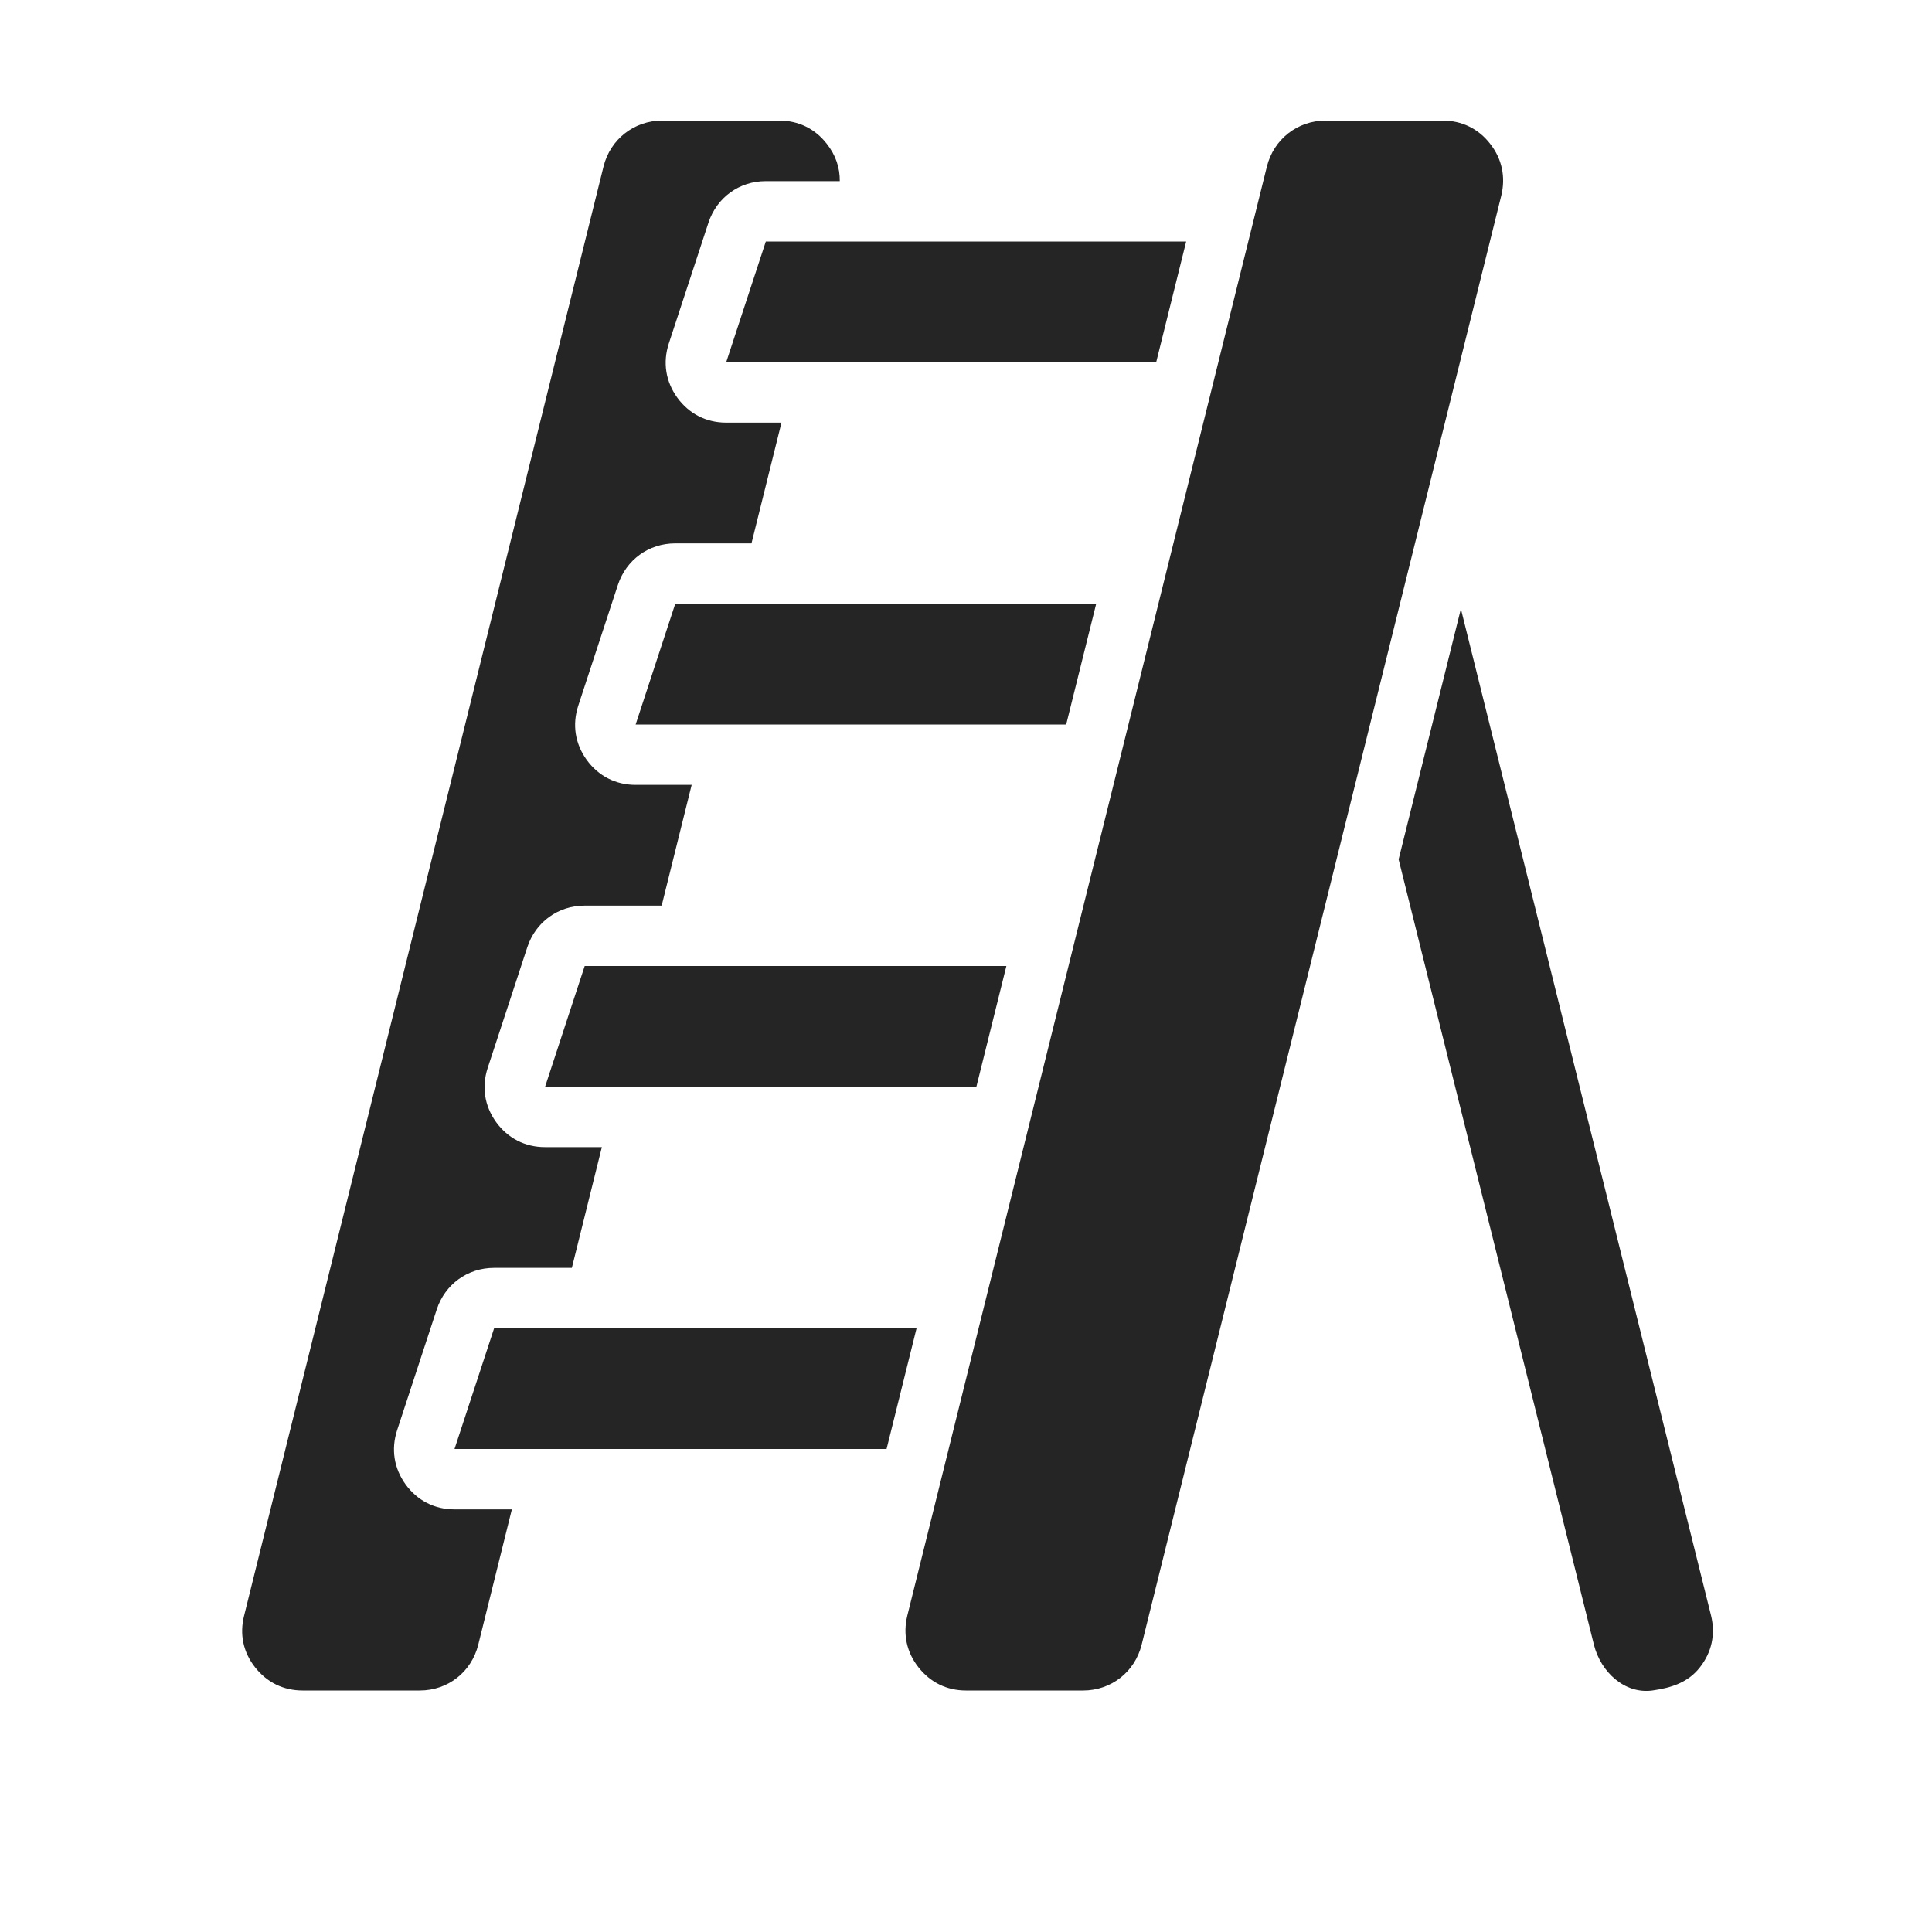 <?xml version="1.0" encoding="UTF-8"?>
<!DOCTYPE svg PUBLIC "-//W3C//DTD SVG 1.1//EN" "http://www.w3.org/Graphics/SVG/1.1/DTD/svg11.dtd">
<svg xmlns="http://www.w3.org/2000/svg" xml:space="preserve" width="1024px" height="1024px" shape-rendering="geometricPrecision" text-rendering="geometricPrecision" image-rendering="optimizeQuality" fill-rule="nonzero" clip-rule="evenodd" viewBox="0 0 10240 10240" xmlns:xlink="http://www.w3.org/1999/xlink">
	<title>ladder icon</title>
	<desc>ladder icon from the IconExperience.com O-Collection. Copyright by INCORS GmbH (www.incors.com).</desc>
	<path id="curve2" fill="#252525" d="M8758 8960c101,-14 190,-43 252,-123 63,-80 83,-175 59,-274l-1326 -5336 -330 1328 1035 4162c36,145 163,263 310,243z"/>
	<path id="curve1" fill="#252525" d="M3510 639l620 0c102,0 190,43 252,123 47,59 70,127 69,198l-392 0c-141,0 -260,87 -304,220l-210 640c-33,101 -17,202 45,288 62,85 153,132 259,132l293 0 -159 640 -404 0c-141,0 -260,87 -304,220l-210 640c-33,101 -17,202 45,288 62,85 153,132 259,132l297 0 -159 640 -408 0c-141,0 -260,87 -304,220l-210 640c-33,101 -17,202 45,288 62,85 153,132 259,132l301 0 -159 640 -412 0c-141,0 -260,87 -304,220l-210 640c-33,101 -17,202 45,288 62,85 153,132 259,132l304 0 -178 717c-36,145 -161,243 -310,243l-621 0c-102,0 -189,-43 -252,-123 -63,-80 -83,-175 -58,-274l1905 -7681c36,-144 162,-243 311,-243zm3516 0l620 0c102,0 190,43 252,123 63,80 83,176 59,275l-1906 7680c-36,145 -162,243 -310,243l-621 0c-102,0 -189,-43 -252,-123 -63,-80 -83,-175 -59,-274l1906 -7681c36,-144 162,-243 311,-243z"/>
	<path id="curve0" fill="#252525" d="M4059 1280l2228 0 -159 640 -2279 0 210 -640zm-960 3840l2235 0 -159 640 -2286 0 210 -640zm-480 1920l2239 0 -159 640 -2290 0 210 -640zm960 -3840l2231 0 -159 640 -2282 0 210 -640z"/>
</svg>
